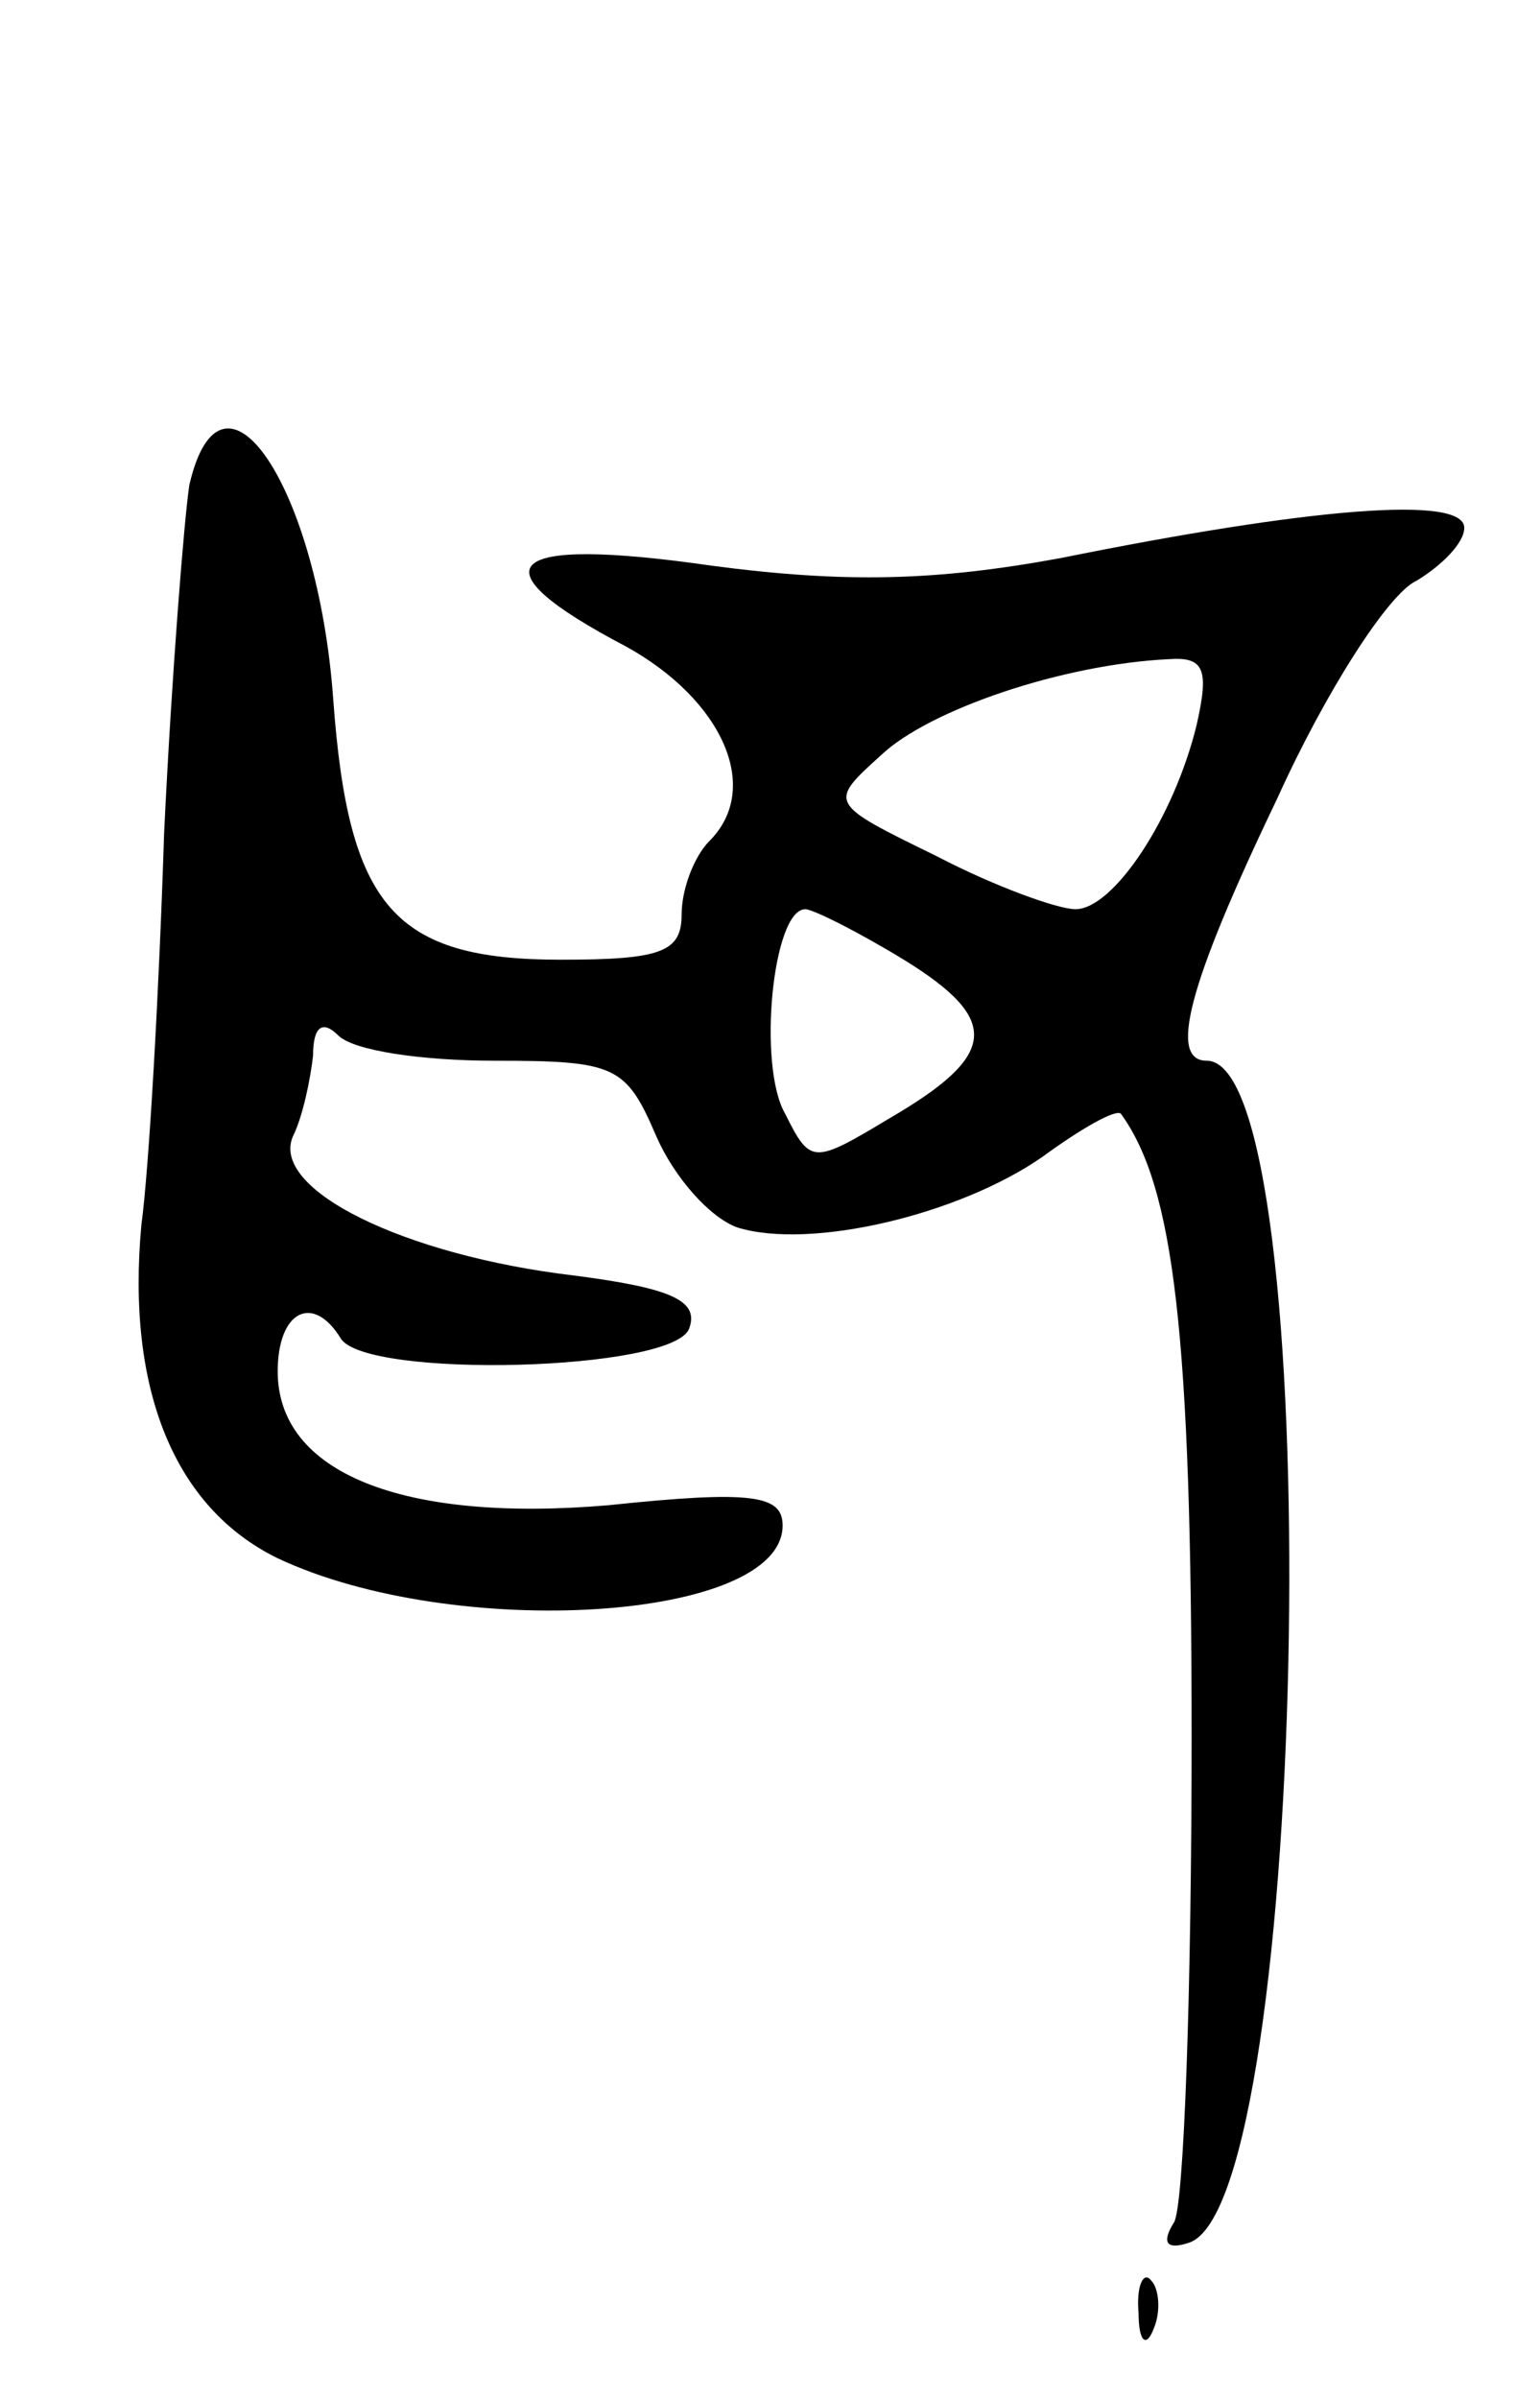 <svg version="1.0" xmlns="http://www.w3.org/2000/svg"
 width="61pt" height="95pt" viewBox="0 0 61 95"
 preserveAspectRatio="xMidYMid meet">
<g transform="translate(0,95) scale(0.1,-0.1)"
fill="#000000" stroke="none">
<path d="M75 758 c-2 -13 -7 -75 -10 -138 -2 -63 -6 -133 -9 -155 -6 -65 13
-112 54 -132 70 -33 200 -25 200 13 0 12 -12 14 -69 8 -82 -7 -131 13 -131 53
0 24 14 31 25 13 10 -16 132 -13 138 4 4 11 -7 16 -46 21 -67 8 -120 34 -111
55 4 8 7 23 8 32 0 12 4 14 10 8 6 -6 33 -10 62 -10 48 0 52 -2 64 -30 7 -16
21 -32 32 -36 29 -9 88 5 121 28 15 11 29 19 31 17 21 -29 28 -87 28 -247 0
-99 -3 -186 -7 -192 -5 -8 -3 -11 6 -8 48 16 55 468 7 468 -15 0 -8 29 28 104
19 42 44 81 55 86 10 6 19 15 19 21 0 13 -61 8 -160 -12 -49 -9 -85 -10 -138
-3 -83 12 -95 0 -34 -32 38 -21 54 -56 33 -77 -6 -6 -11 -19 -11 -29 0 -15 -8
-18 -48 -18 -66 0 -84 21 -90 103 -6 84 -44 141 -57 85z m399 -95 c-9 -37 -33
-73 -48 -73 -7 0 -32 9 -55 21 -43 21 -43 21 -22 40 19 18 72 36 114 38 14 1
16 -4 11 -26z m-116 -93 c39 -24 37 -38 -6 -63 -30 -18 -31 -18 -41 2 -11 19
-5 81 8 81 3 0 21 -9 39 -20z"/>
<path d="M451 34 c0 -11 3 -14 6 -6 3 7 2 16 -1 19 -3 4 -6 -2 -5 -13z"/>
</g>
</svg>
